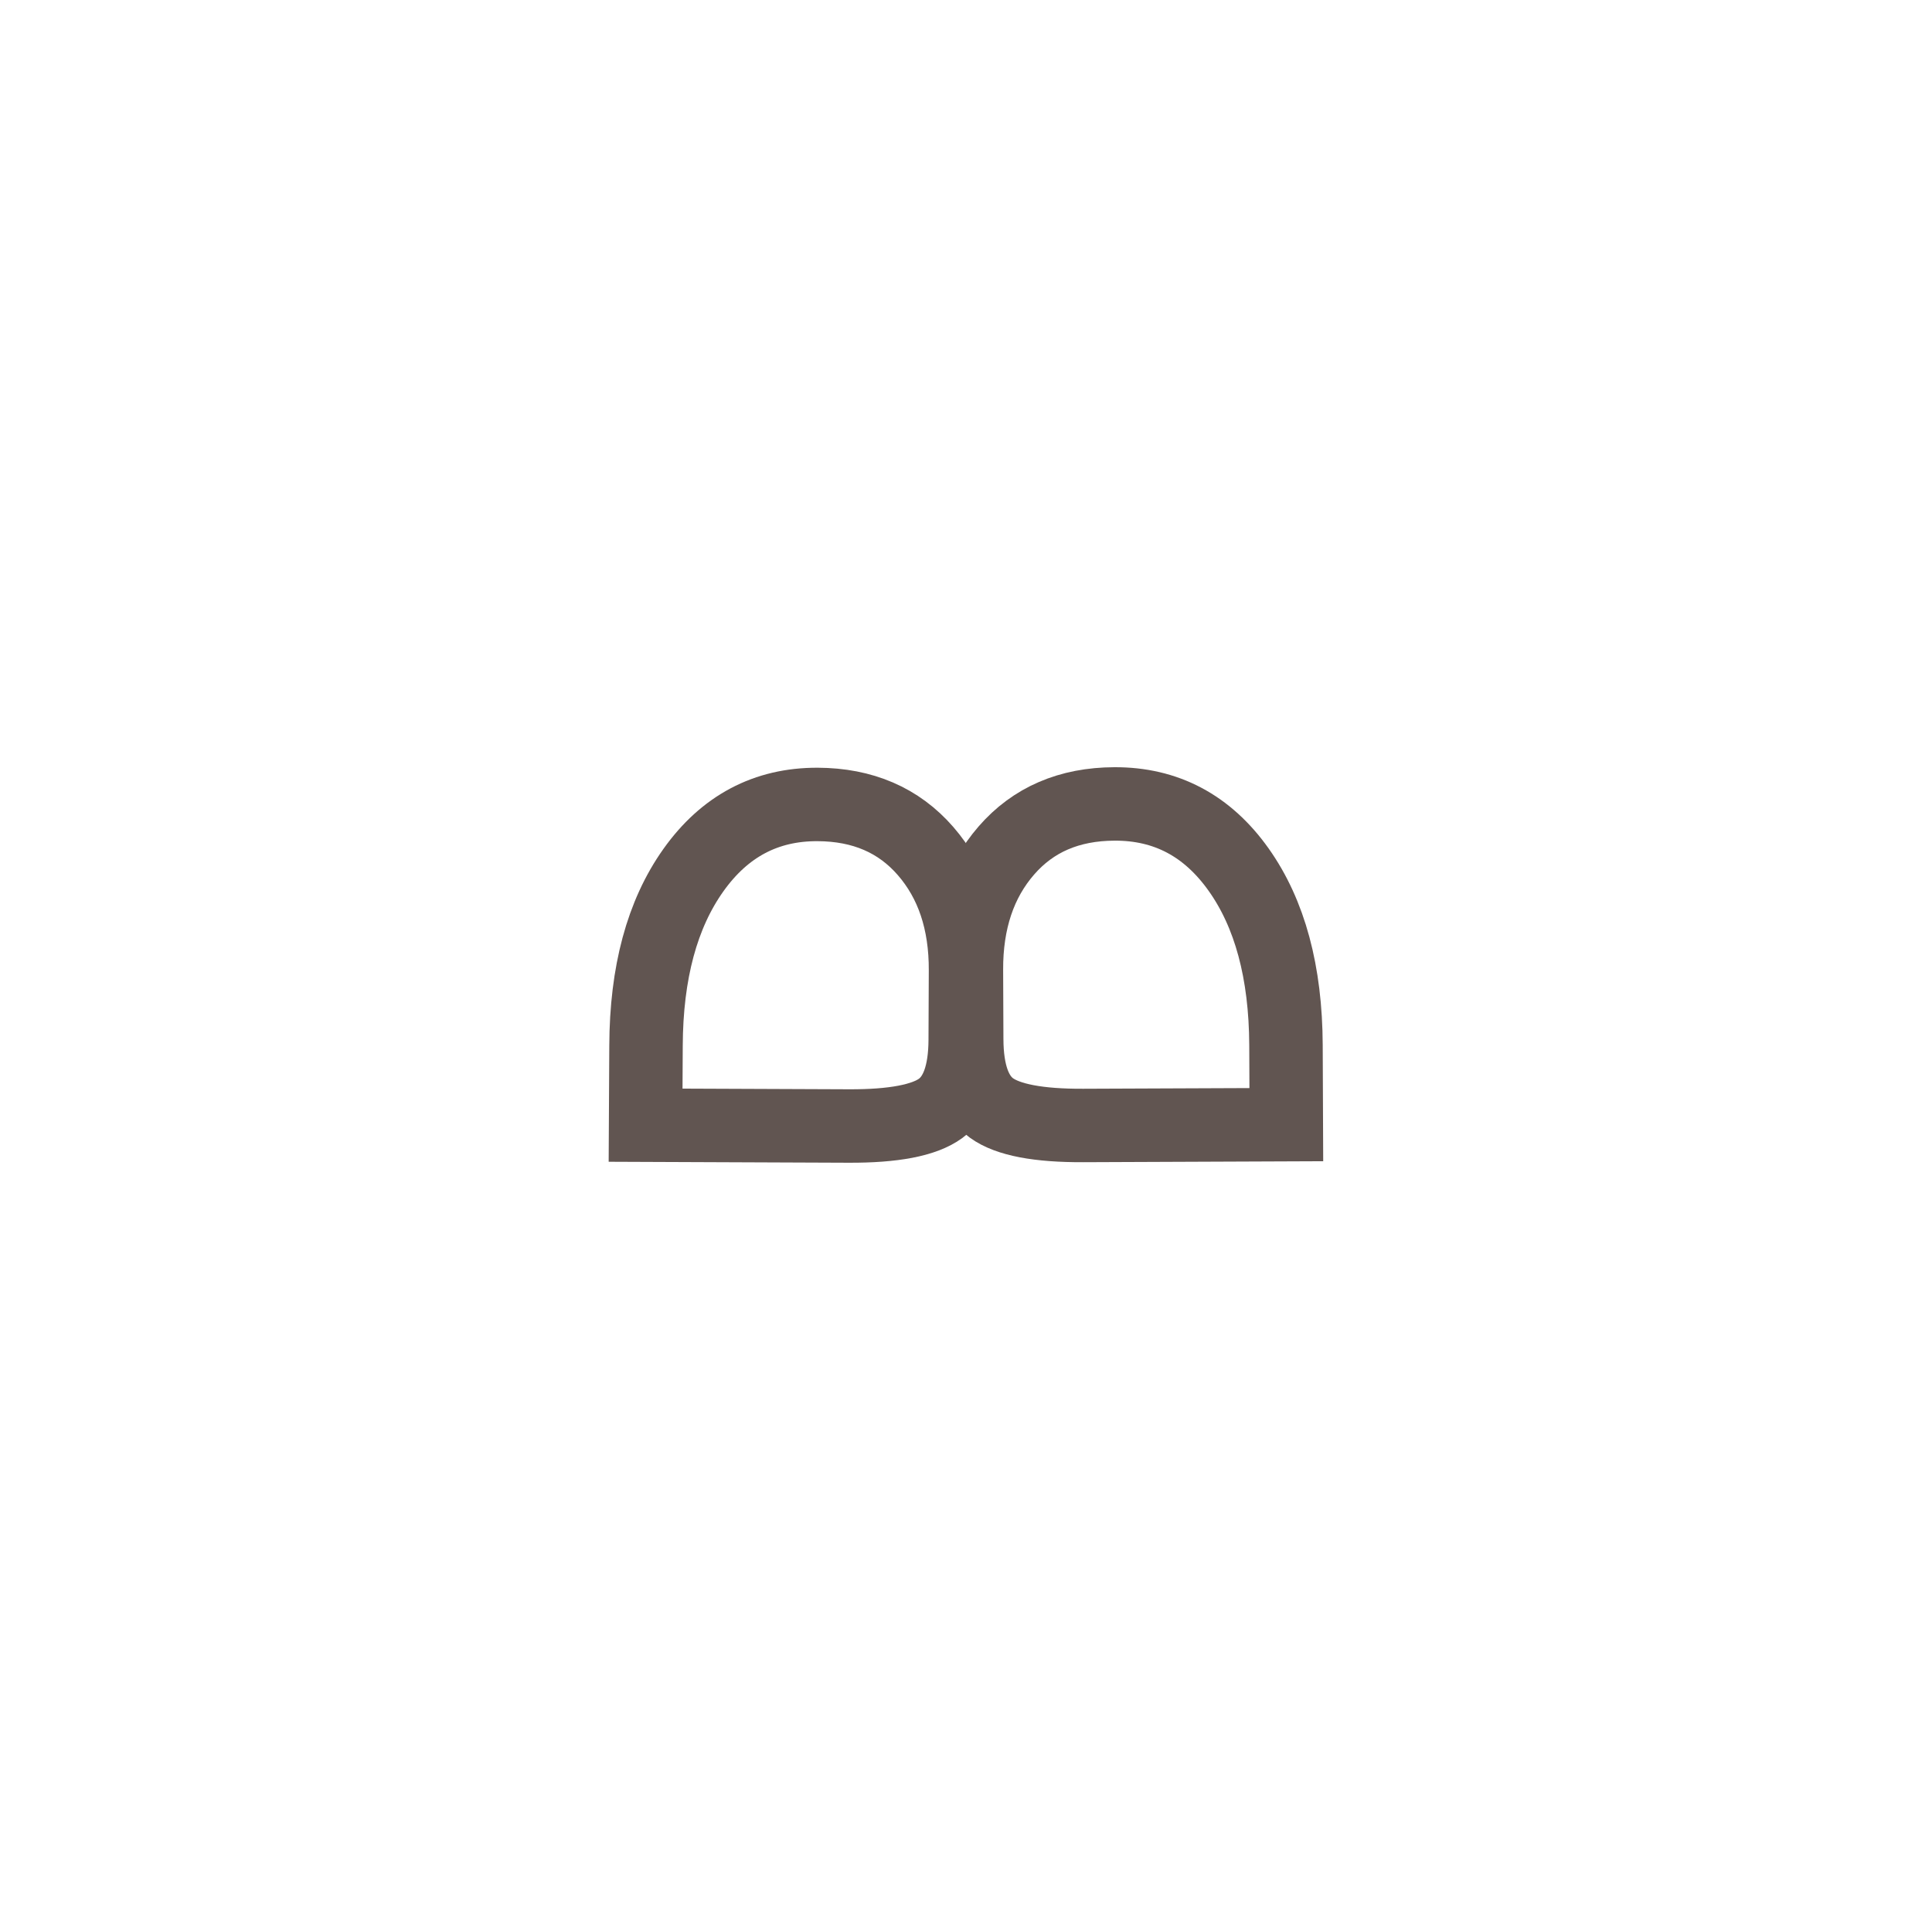 <svg id="Art" xmlns="http://www.w3.org/2000/svg" viewBox="0 0 867.85 867.13"><defs><style>.cls-1{fill:none;stroke:#615551;stroke-miterlimit:10;stroke-width:33px;}</style></defs><path class="cls-1" d="M367.26,361.44q-34.72-.13-55.8,29.53t-21.27,78.87L290,505.55l91.19.37q30.22.13,41.26-7.87t11.13-30.83l.13-31.2q.13-32.81-17.94-53.63T367.26,361.44Z"/><path class="cls-1" d="M577.66,469.6q-.21-49.2-21.27-78.87T500.6,361.21q-30.5.12-48.56,20.94t-17.93,53.63l.13,31.2q.09,22.84,11.13,30.84t41.25,7.86l91.19-.37Z"/></svg>